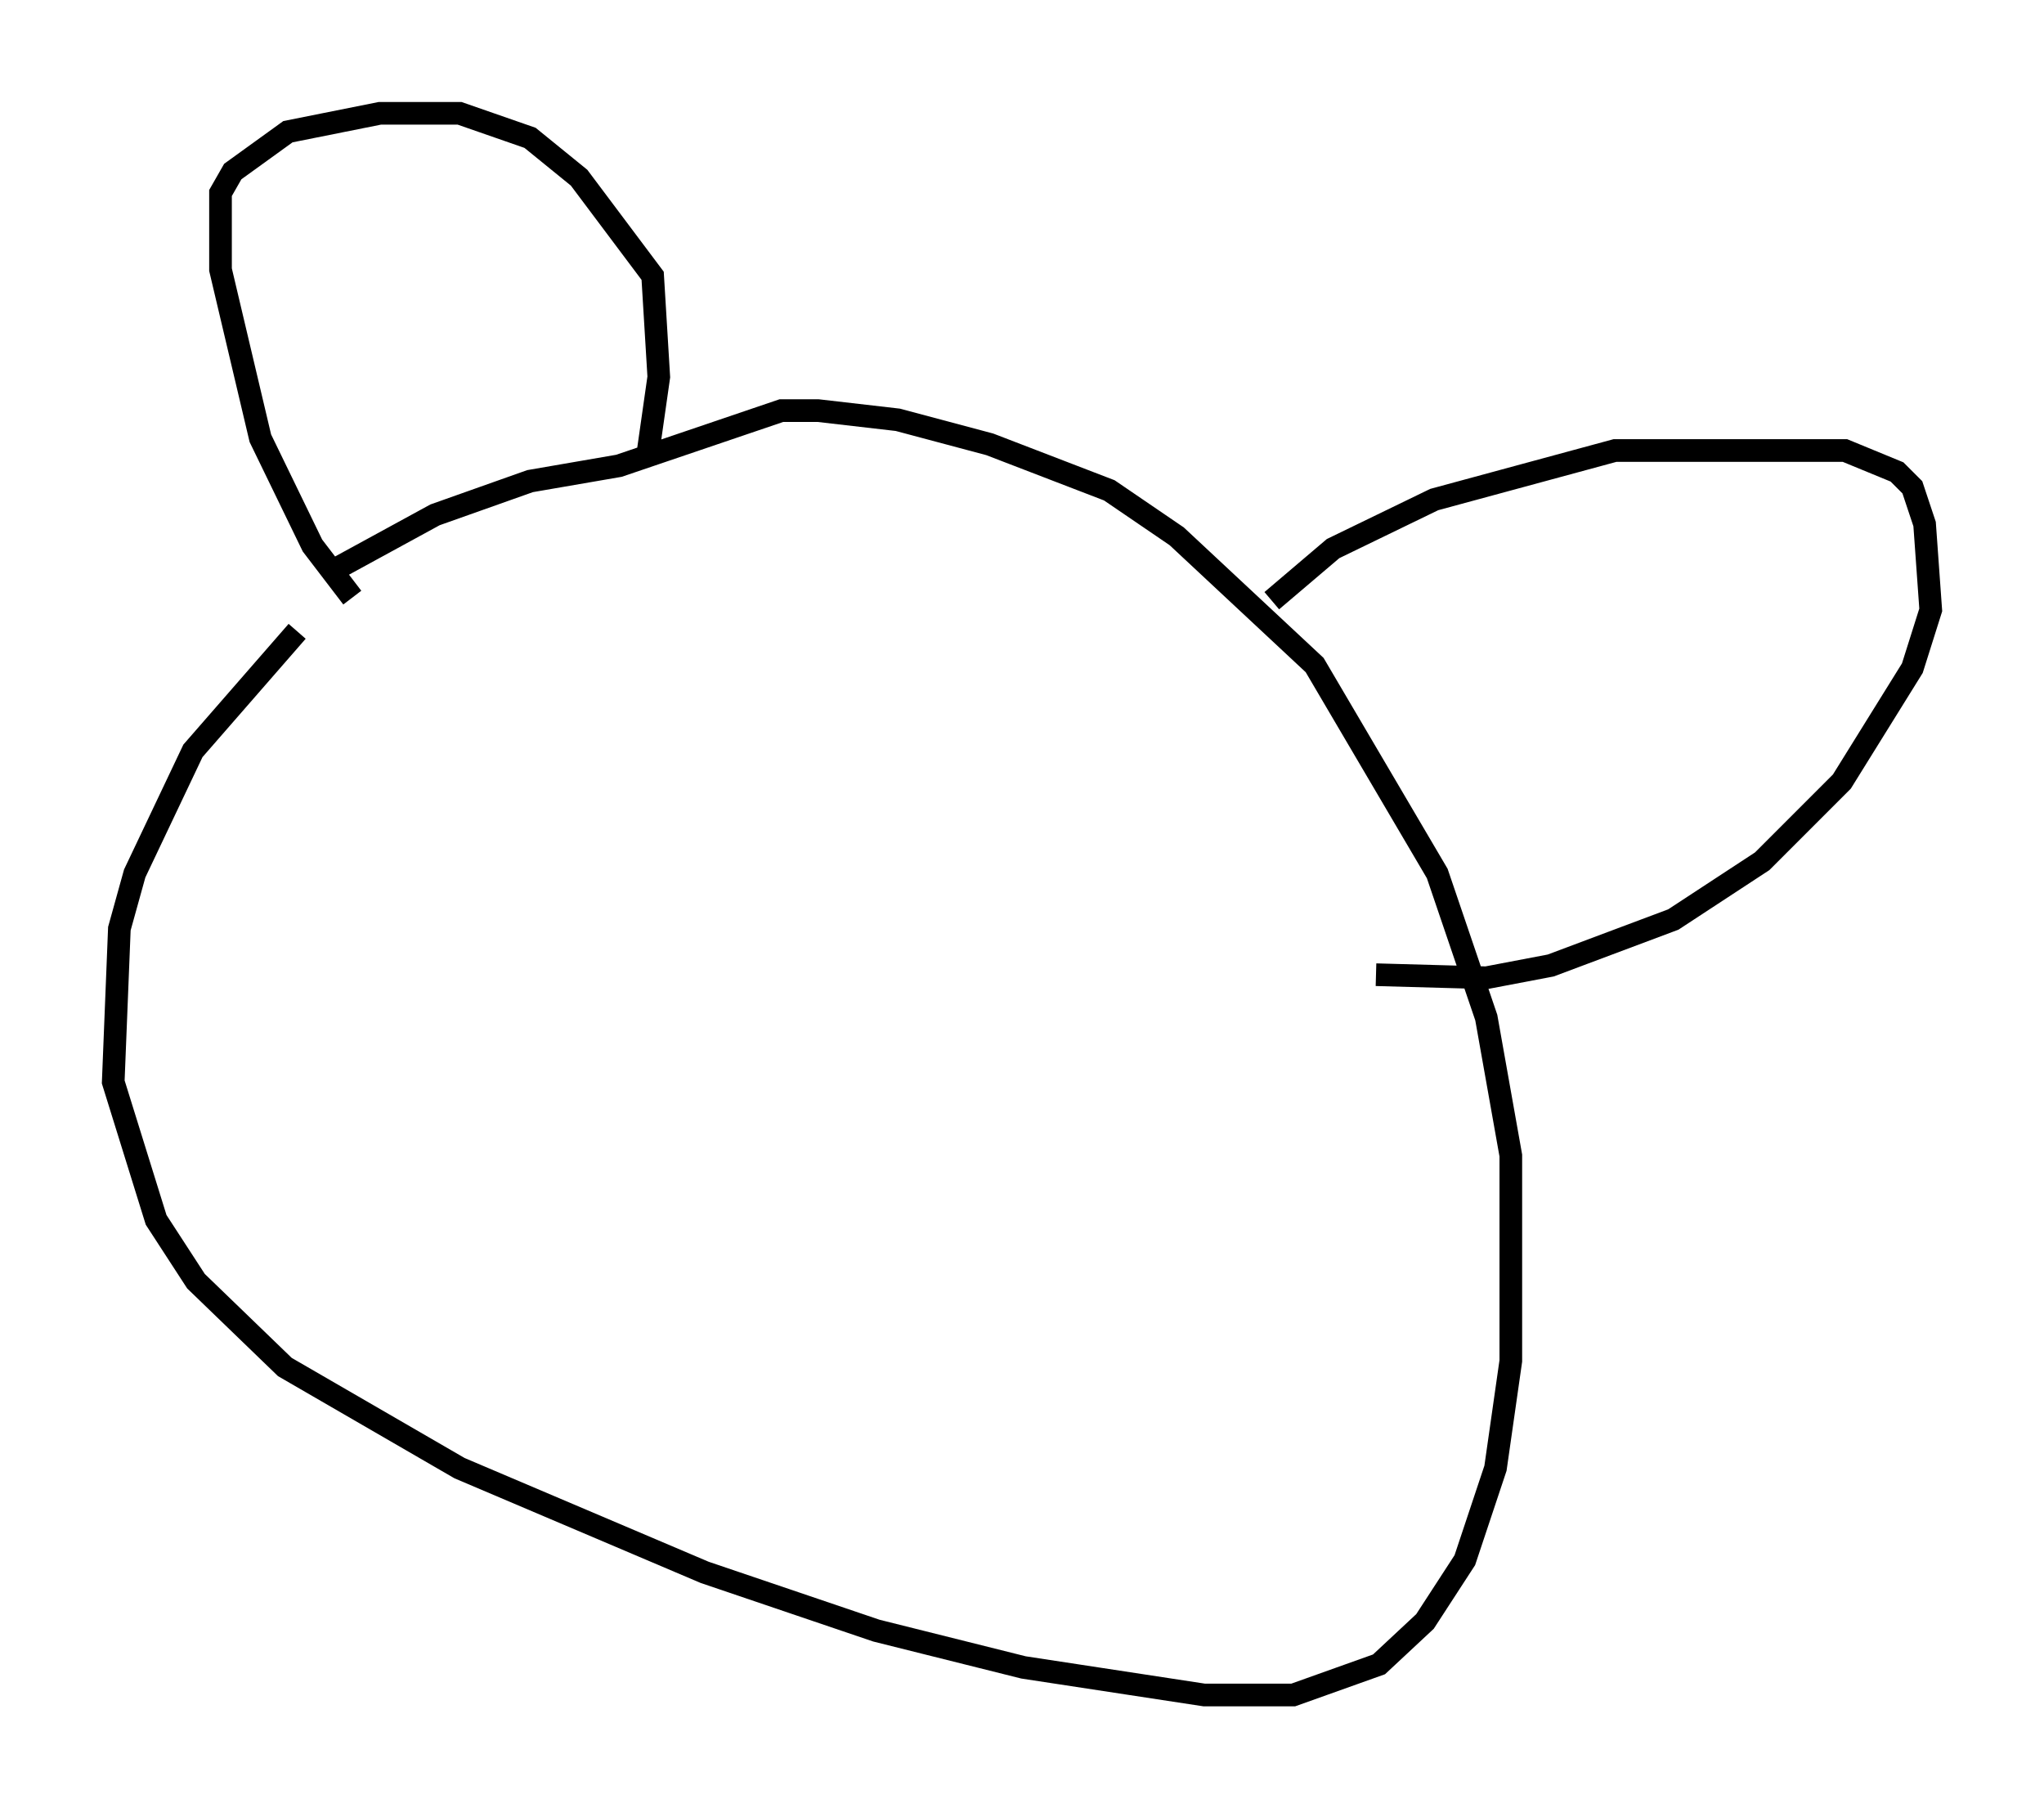 <?xml version="1.0" encoding="utf-8" ?>
<svg baseProfile="full" height="79.823" version="1.1" width="90.243" xmlns="http://www.w3.org/2000/svg" xmlns:ev="http://www.w3.org/2001/xml-events" xmlns:xlink="http://www.w3.org/1999/xlink"><defs /><rect fill="white" height="79.823" width="90.243" x="0" y="0" /><path d="M17.855, 23.403 m-4.736, 4.465 l-4.601, 5.277 -2.571, 5.413 l-0.677, 2.436 -0.271, 6.766 l1.894, 6.089 1.759, 2.706 l3.924, 3.789 7.713, 4.465 l10.825, 4.601 7.578, 2.571 l6.495, 1.624 7.984, 1.218 l3.924, 0.0 3.789, -1.353 l2.03, -1.894 1.759, -2.706 l1.353, -4.059 0.677, -4.736 l0.0, -9.066 -1.083, -6.089 l-2.165, -6.36 -5.413, -9.202 l-6.089, -5.683 -2.977, -2.03 l-5.277, -2.03 -4.059, -1.083 l-3.518, -0.406 -1.624, 0.0 l-7.172, 2.436 -3.924, 0.677 l-4.195, 1.488 -4.465, 2.436 m0.812, 1.218 l-1.759, -2.3 -2.3, -4.736 l-1.759, -7.442 0.0, -3.383 l0.541, -0.947 2.436, -1.759 l4.059, -0.812 3.518, 0.0 l3.112, 1.083 2.165, 1.759 l3.248, 4.33 0.271, 4.465 l-0.541, 3.789 m27.605, 6.089 l2.706, -2.3 4.465, -2.165 l7.984, -2.165 10.149, 0.0 l2.3, 0.947 0.677, 0.677 l0.541, 1.624 0.271, 3.789 l-0.812, 2.571 -3.112, 5.007 l-3.518, 3.518 -3.924, 2.571 l-5.413, 2.03 -2.842, 0.541 l-4.871, -0.135 " fill="none" stroke="black" stroke-width="1" /></svg>